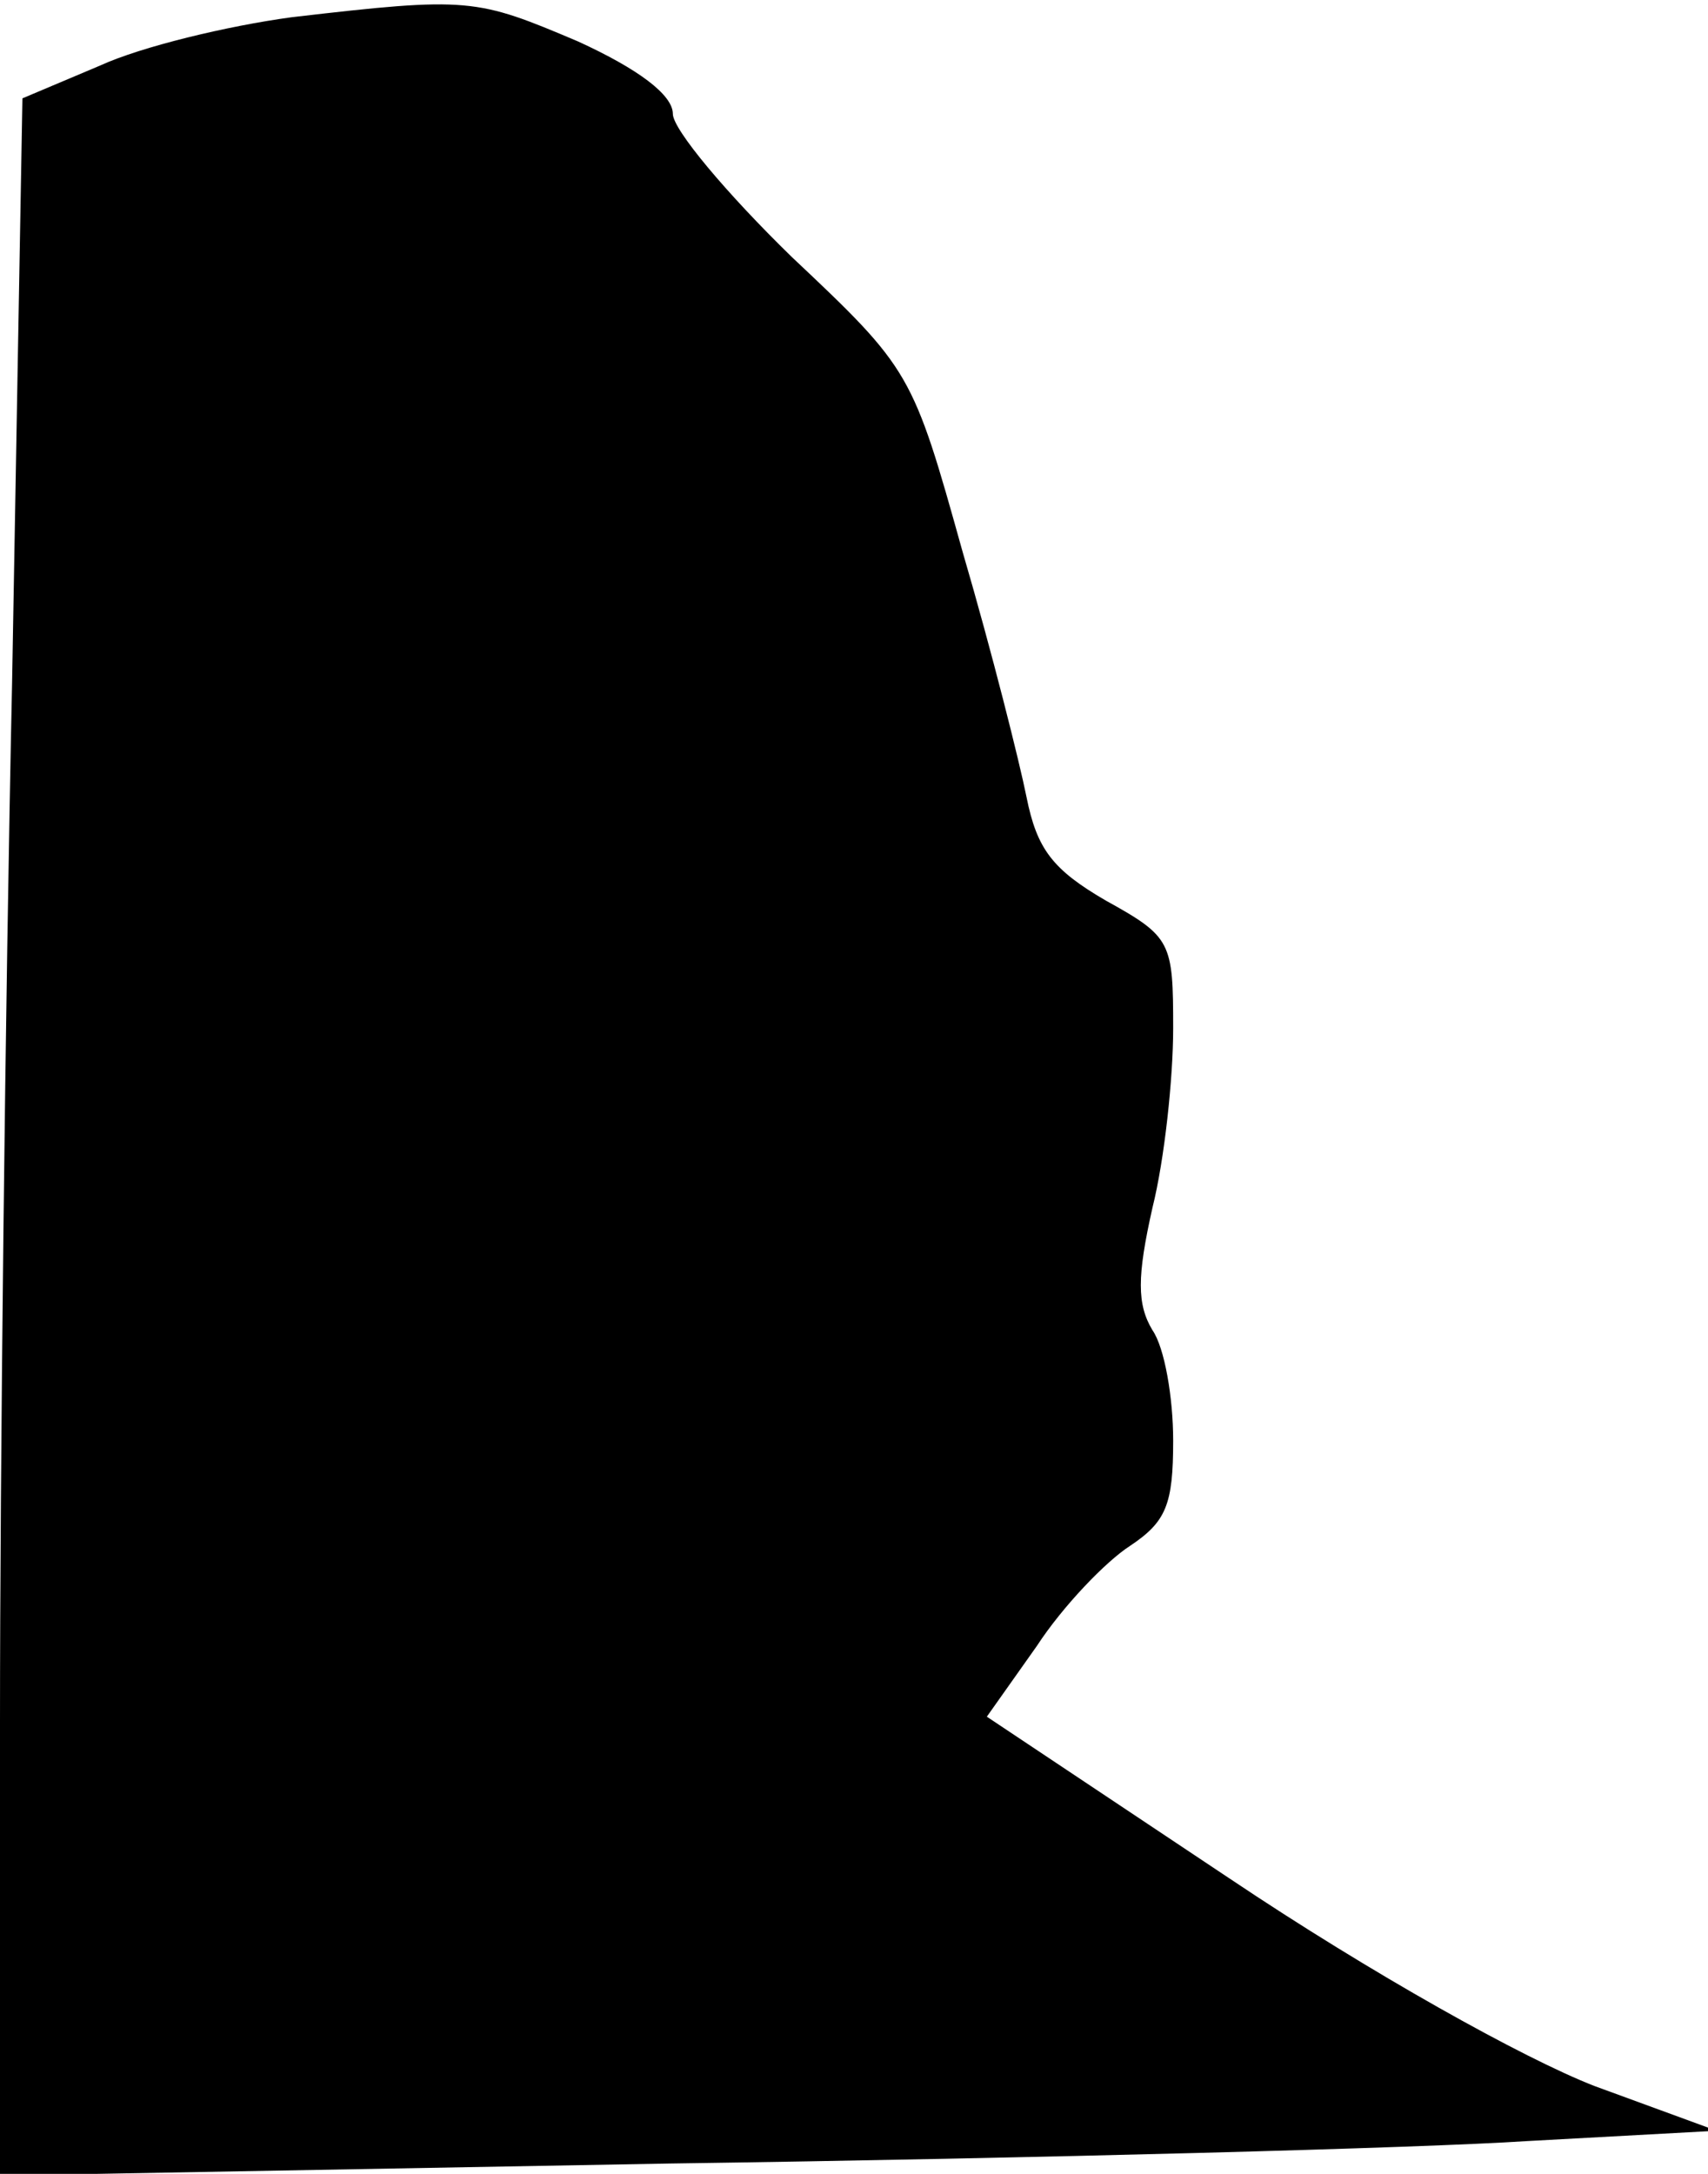 <?xml version="1.0" standalone="no"?>
<!DOCTYPE svg PUBLIC "-//W3C//DTD SVG 20010904//EN"
 "http://www.w3.org/TR/2001/REC-SVG-20010904/DTD/svg10.dtd">
<svg version="1.0" xmlns="http://www.w3.org/2000/svg"
 width="99pt" height="126pt" viewBox="0 0 99 126"
 preserveAspectRatio="xMidYMid meet">
<g transform="translate(0,126) scale(0.1,-0.1)"
fill="#000000" stroke="none">
<path fill="#000000" stroke="none" d="M169 1250 c-37 -5 -87 -17 -111 -28
l-45 -19 -6 -339 c-4 -187 -7 -457 -7 -602 l0 -263 388 7 c213 3 437 9 497 13
l110 6 -71 26 c-41 16 -129 65 -211 120 l-141 94 29 41 c15 23 40 49 54 58 21
14 25 24 25 61 0 25 -5 54 -12 64 -9 15 -9 31 0 71 7 28 12 75 12 104 0 50 -1
53 -39 74 -31 18 -40 30 -46 60 -4 20 -20 84 -37 142 -29 104 -30 106 -99 171
-38 37 -69 74 -69 83 0 11 -20 26 -55 42 -59 25 -63 26 -166 14z"/>
</g>
</svg>
